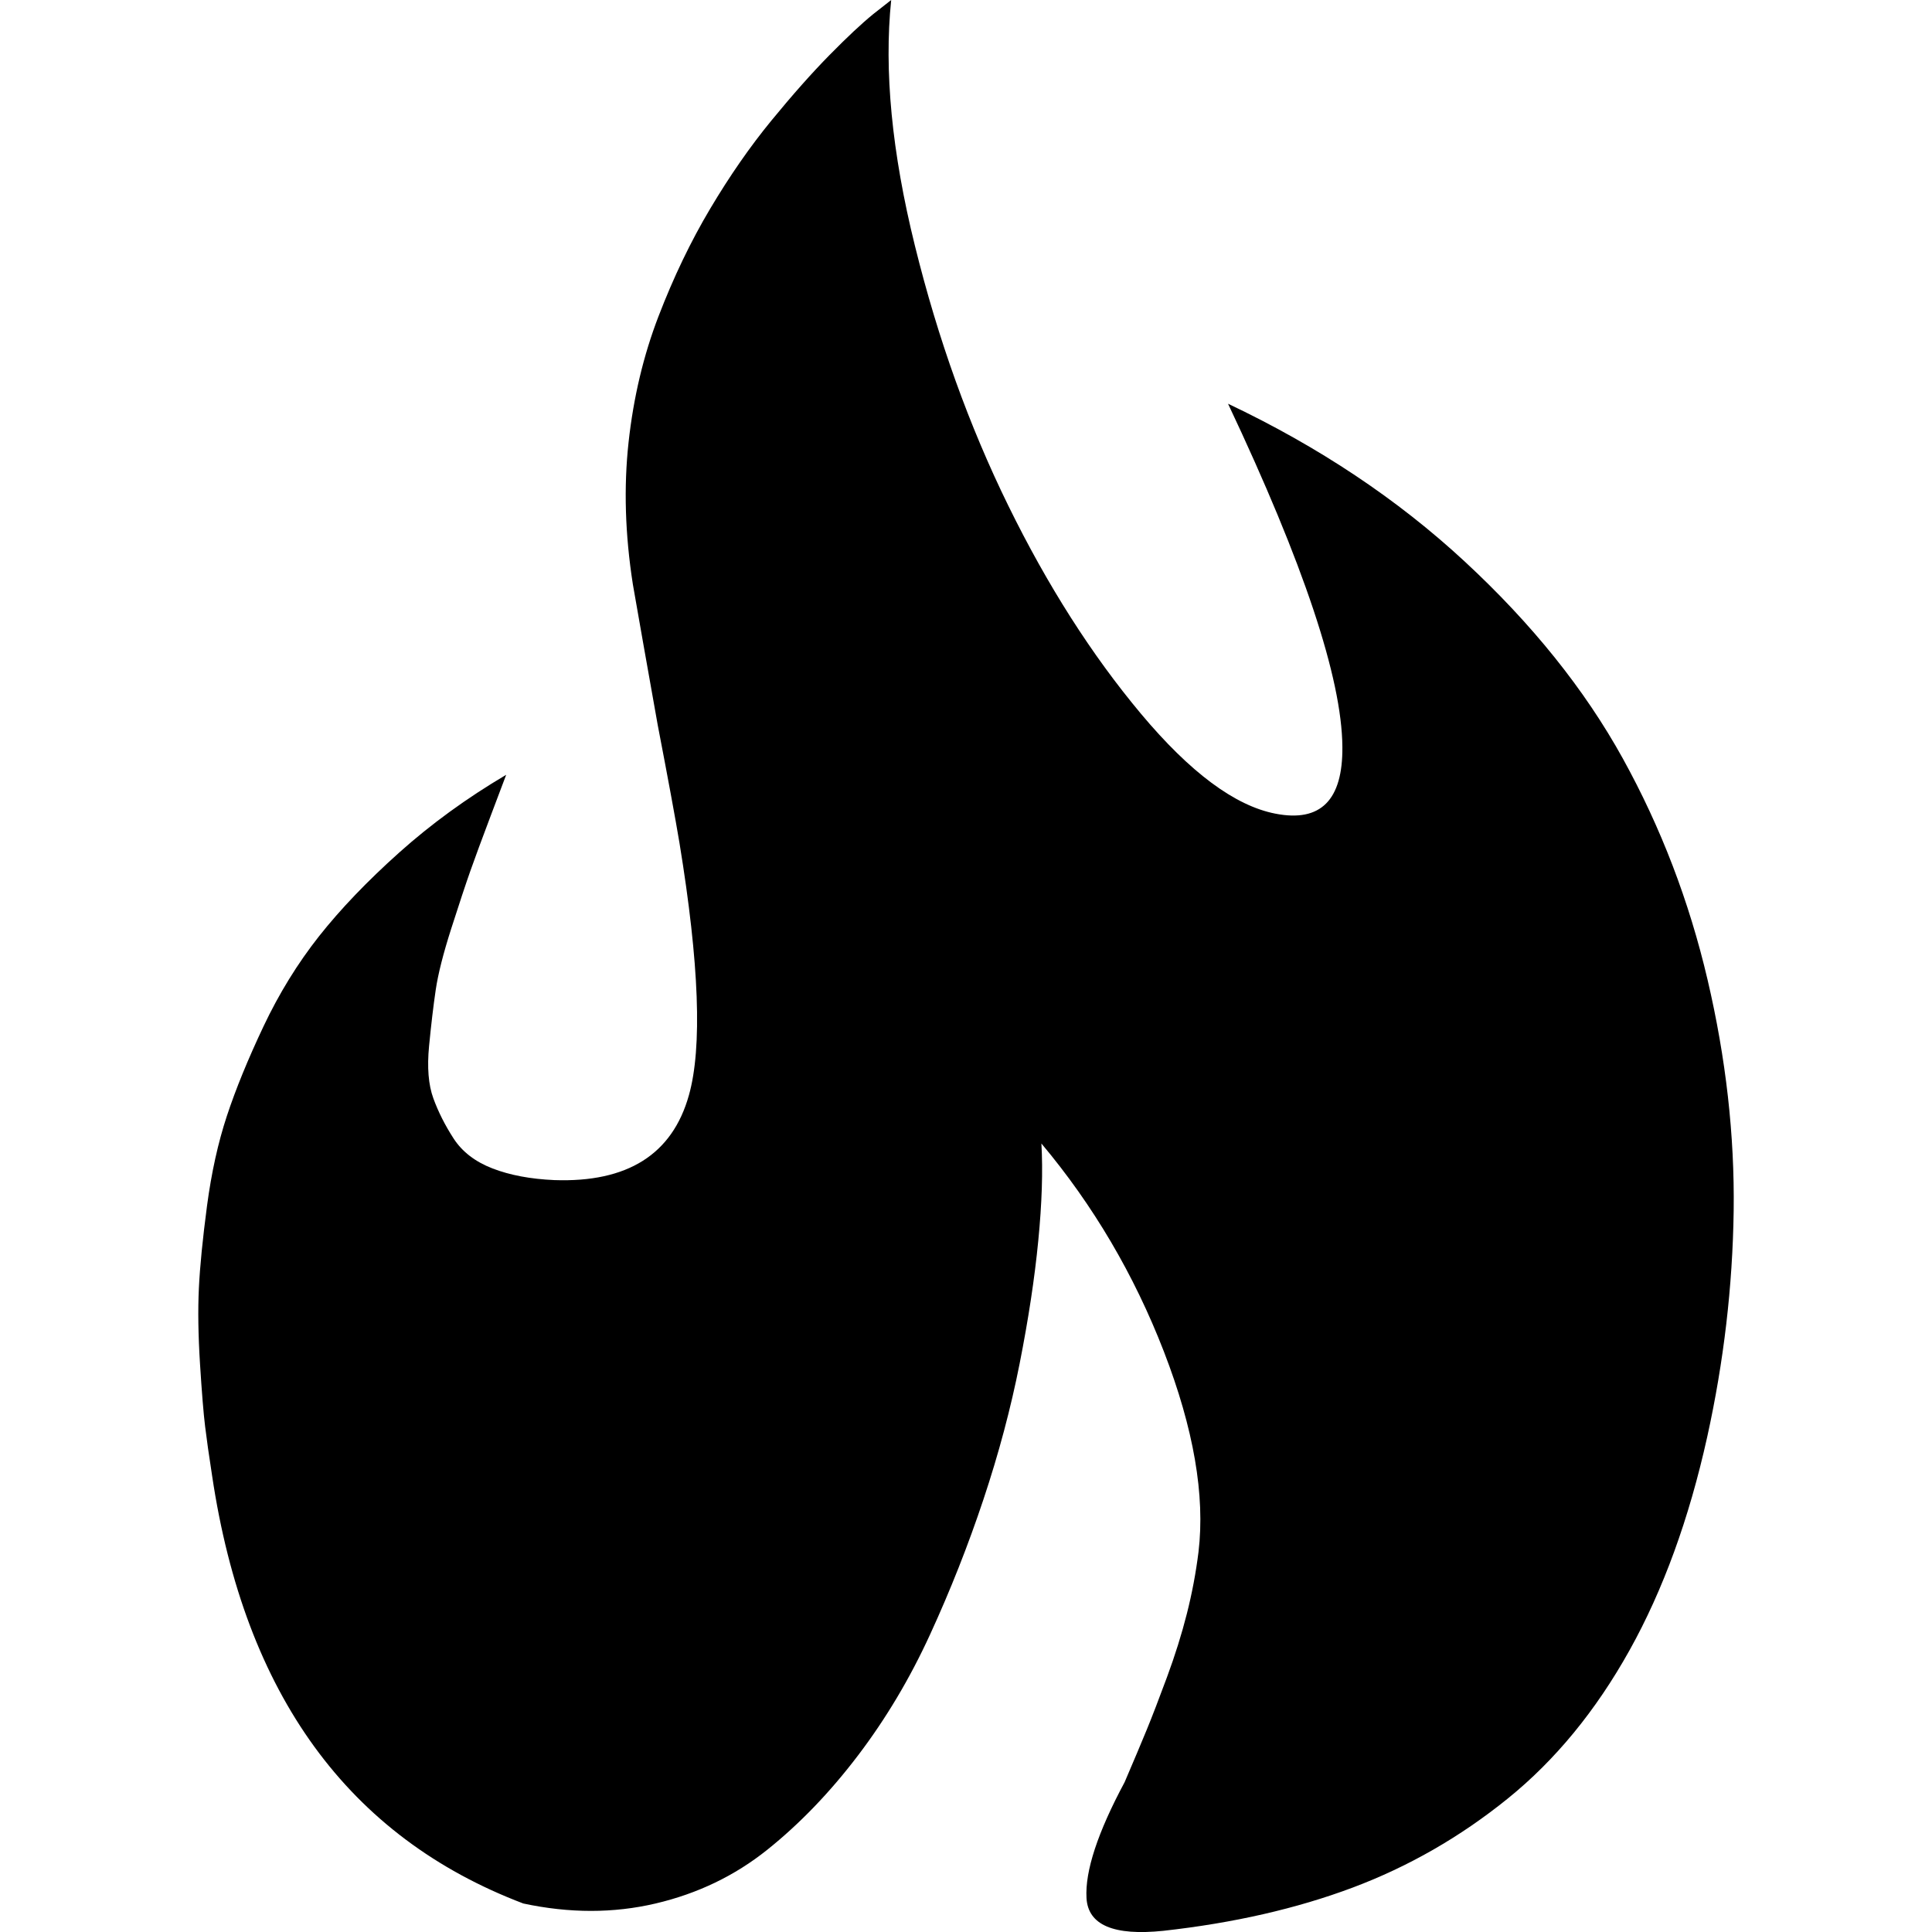 <?xml version="1.0" encoding="UTF-8" standalone="no"?>
<svg
   xmlns:dc="http://purl.org/dc/elements/1.1/"
   xmlns:cc="http://creativecommons.org/ns#"
   xmlns:rdf="http://www.w3.org/1999/02/22-rdf-syntax-ns#"
   xmlns:svg="http://www.w3.org/2000/svg"
   xmlns="http://www.w3.org/2000/svg"
   xmlns:sodipodi="http://sodipodi.sourceforge.net/DTD/sodipodi-0.dtd"
   xmlns:inkscape="http://www.inkscape.org/namespaces/inkscape"
   version="1.1"
   width="32px"
   height="32px"
   id="svg2"
   inkscape:version="0.91 r13725"
   sodipodi:docname="fire.svg">
  <defs
     id="defs10" />
  <sodipodi:namedview
     pagecolor="#ffffff"
     bordercolor="#666666"
     borderopacity="1"
     objecttolerance="10"
     gridtolerance="10"
     guidetolerance="10"
     inkscape:pageopacity="0"
     inkscape:pageshadow="2"
     inkscape:window-width="1280"
     inkscape:window-height="972"
     id="namedview8"
     showgrid="false"
     inkscape:zoom="7.375"
     inkscape:cx="-0.20338983"
     inkscape:cy="16"
     inkscape:window-x="-8"
     inkscape:window-y="-8"
     inkscape:window-maximized="1"
     inkscape:current-layer="svg2" />
  <g
     id="g4"
     transform="matrix(0.013,0,0,-0.013,-4.941,23.692)" />
  <path
     d="m 3.294,21.337 q 0.026,-0.541 0.135,-1.366 0.11,-0.825 0.329,-1.488 0.219,-0.664 0.606,-1.482 0.387,-0.818 0.921,-1.495 0.535,-0.676 1.327,-1.385 0.792,-0.709 1.772,-1.288 -0.077,0.206 -0.258,0.683 -0.219,0.58 -0.335,0.908 -0.116,0.329 -0.316,0.953 -0.2,0.625 -0.258,1.018 -0.058,0.393 -0.11,0.928 -0.052,0.535 0.071,0.87 0.122,0.335 0.335,0.664 0.213,0.329 0.644,0.496 0.432,0.167 1.024,0.193 1.817,0.064 2.229,-1.404 0.335,-1.185 -0.155,-4.175 -0.103,-0.618 -0.361,-1.958 -0.271,-1.52 -0.412,-2.332 -0.193,-1.237 -0.071,-2.351 0.122,-1.115 0.496,-2.087 0.374,-0.973 0.857,-1.784 0.483,-0.812 1.011,-1.456 0.528,-0.644 0.966,-1.089 0.438,-0.445 0.722,-0.676 L 14.761,-1.1654534e-7 Q 14.58,1.752 15.154,4.071 q 0.573,2.319 1.546,4.303 0.973,1.984 2.197,3.447 1.224,1.462 2.229,1.656 1.121,0.219 1.108,-1.108 -0.013,-1.701 -1.894,-5.682 2.255,1.069 3.923,2.616 1.669,1.546 2.616,3.26 0.947,1.714 1.404,3.666 0.457,1.952 0.432,3.827 -0.026,1.875 -0.438,3.743 -0.451,2.036 -1.288,3.537 -0.837,1.501 -2.016,2.454 -1.179,0.953 -2.57,1.475 -1.392,0.522 -3.131,0.715 -1.237,0.129 -1.276,-0.541 -0.039,-0.67 0.631,-1.92 0.232,-0.541 0.367,-0.87 0.135,-0.329 0.335,-0.87 0.2,-0.541 0.329,-1.05 0.129,-0.509 0.193,-1.024 0.167,-1.404 -0.573,-3.318 -0.741,-1.913 -2.029,-3.447 0.039,0.683 -0.052,1.611 -0.09,0.928 -0.309,2.036 -0.219,1.108 -0.599,2.248 -0.38,1.14 -0.883,2.235 -0.502,1.095 -1.198,2.01 -0.696,0.915 -1.501,1.559 -0.805,0.644 -1.849,0.889 -1.044,0.245 -2.19,0 Q 4.324,29.879 3.513,24.442 3.435,23.939 3.397,23.624 3.358,23.308 3.313,22.593 3.268,21.878 3.294,21.337 Z"
     id="path6"
     inkscape:connector-curvature="0" />
</svg>
